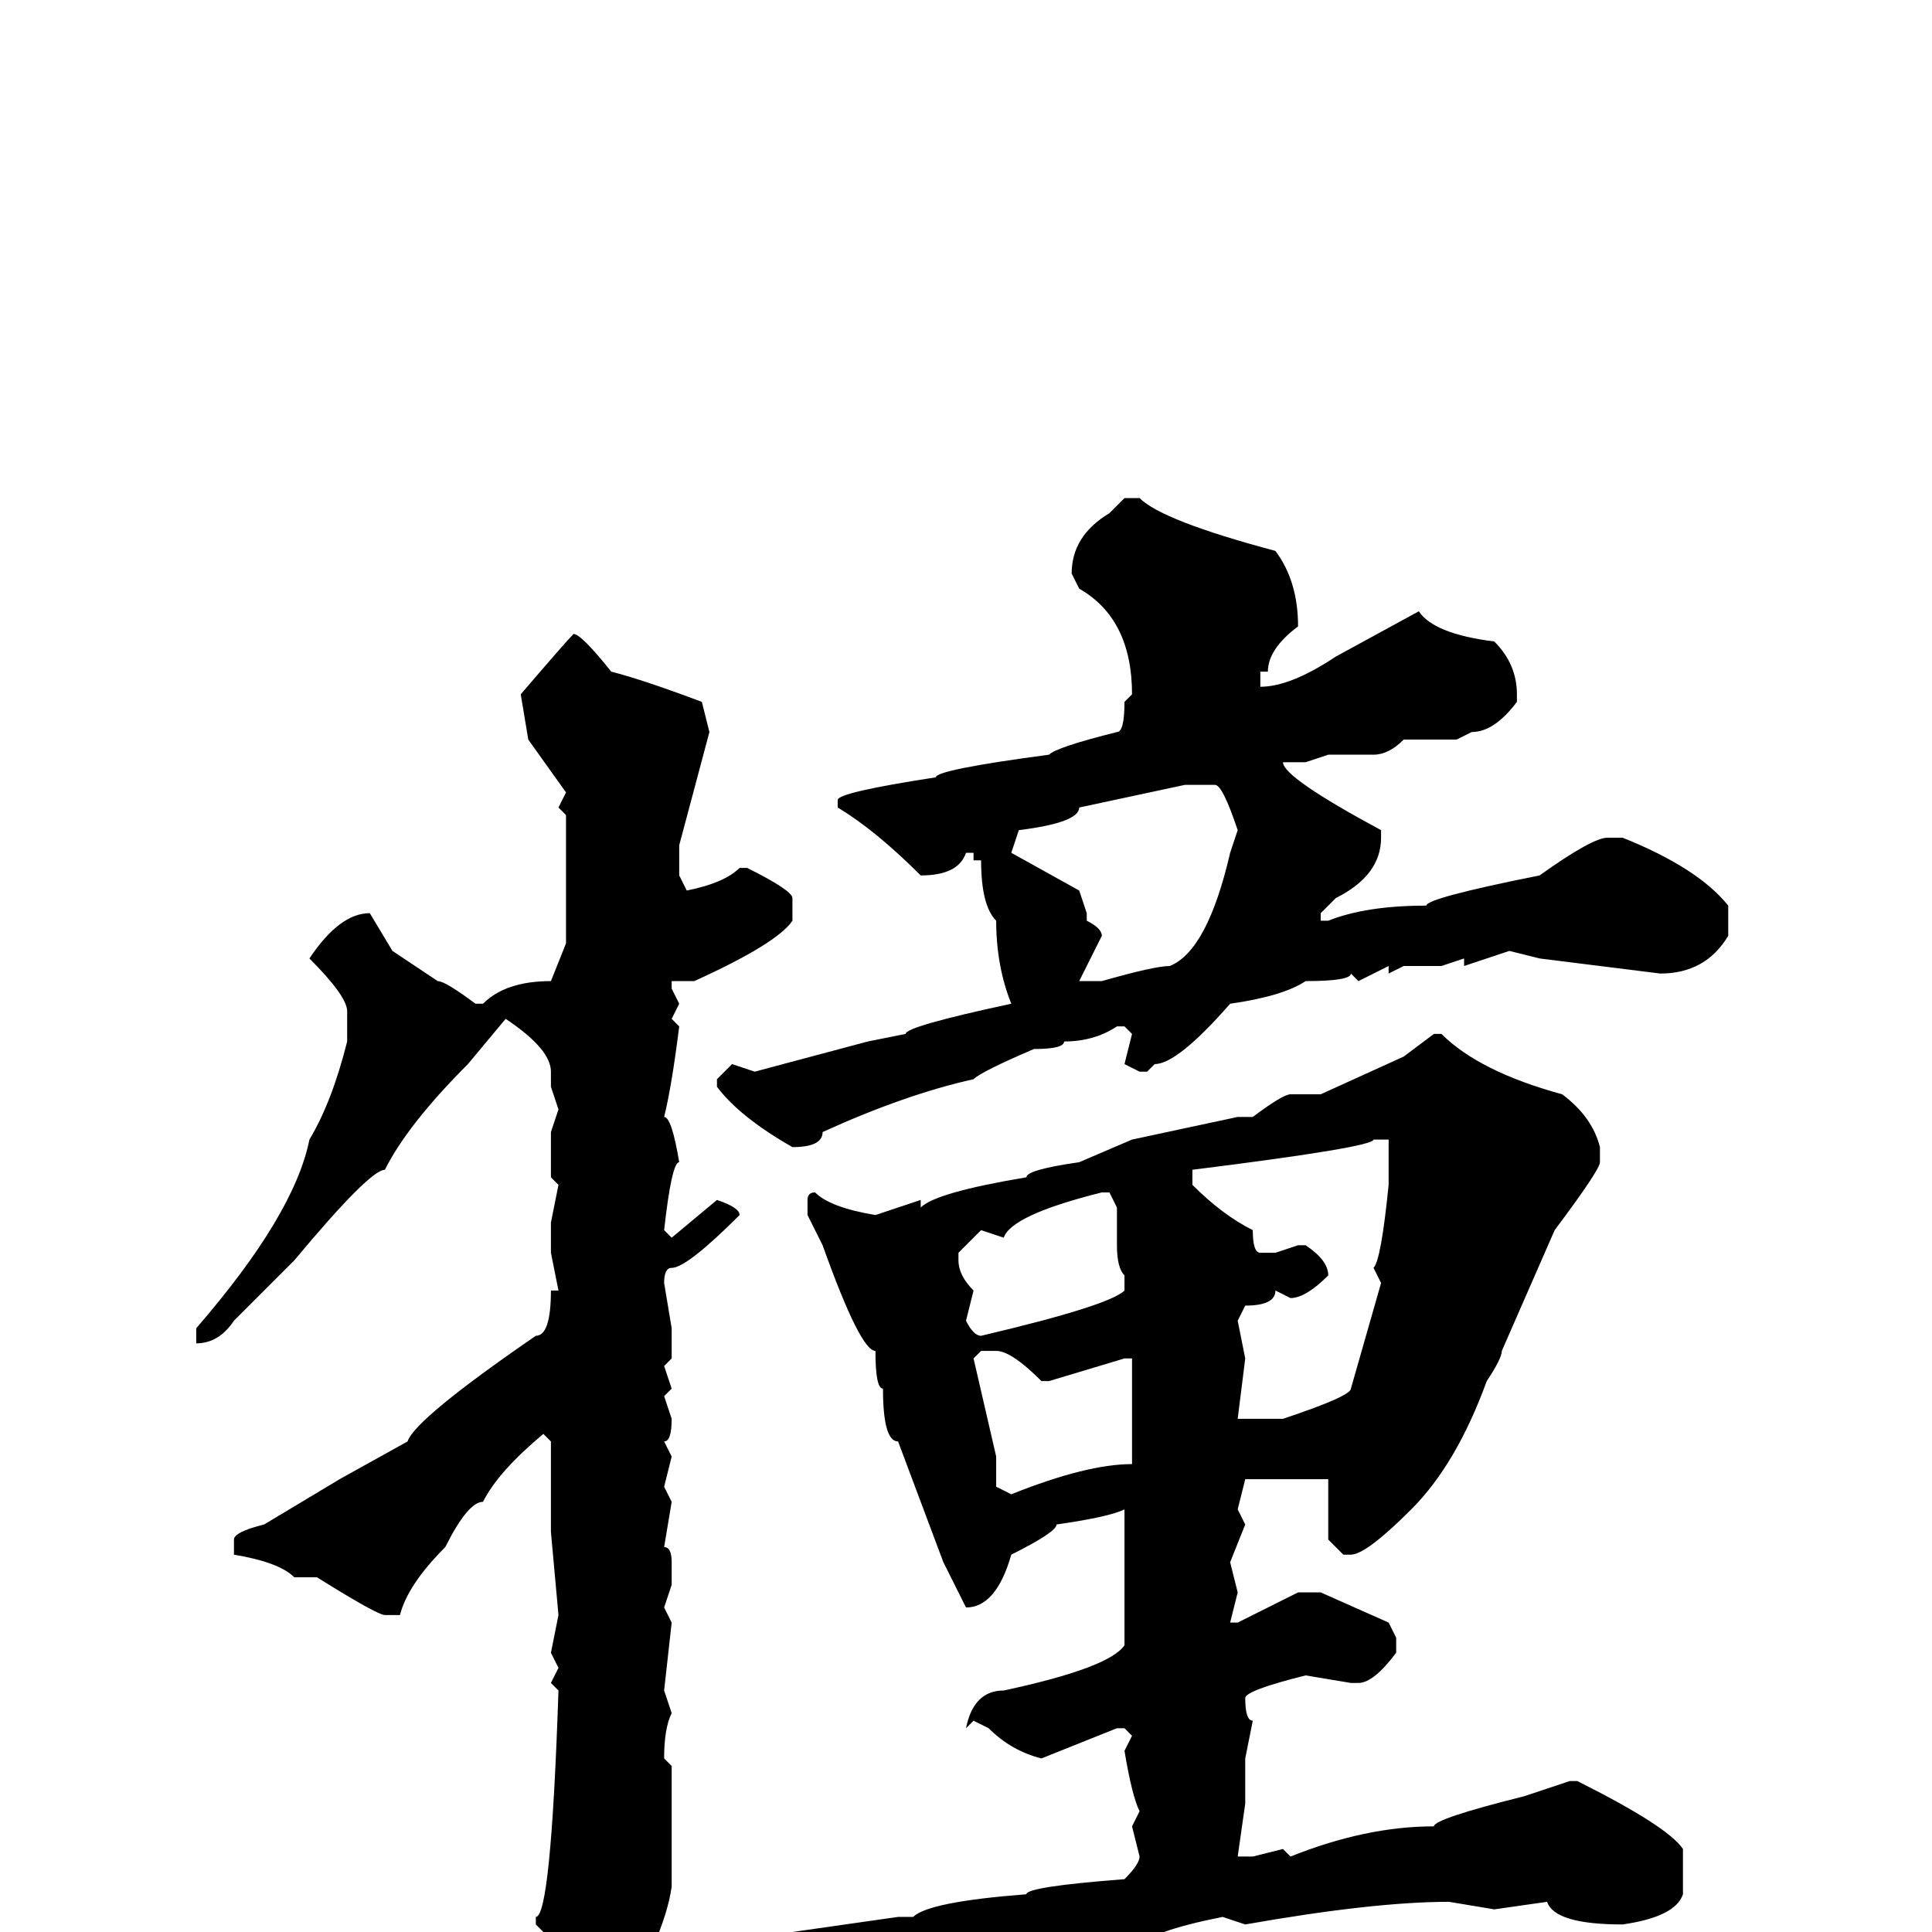 <svg xmlns="http://www.w3.org/2000/svg" viewBox="0 -256 256 256">
	<path fill="#000000" d="M149 -190H151Q154 -187 169 -183Q172 -179 172 -173Q168 -170 168 -167H167V-165Q171 -165 177 -169L188 -175Q190 -172 198 -171Q201 -168 201 -164V-163Q198 -159 195 -159L193 -158H186Q184 -156 182 -156H176L173 -155H171H170Q170 -153 183 -146V-145Q183 -140 177 -137L175 -135V-134H176Q181 -136 189 -136Q189 -137 204 -140Q211 -145 213 -145H215Q225 -141 229 -136V-132Q226 -127 220 -127L204 -129L200 -130L194 -128V-129L191 -128H189H186L184 -127V-128L180 -126L179 -127Q179 -126 173 -126Q170 -124 163 -123Q156 -115 153 -115L152 -114H151L149 -115L150 -119L149 -120H148Q145 -118 141 -118Q141 -117 137 -117Q130 -114 129 -113Q120 -111 109 -106Q109 -104 105 -104Q98 -108 95 -112V-113L97 -115L100 -114L115 -118L120 -119Q120 -120 134 -123Q132 -128 132 -134Q130 -136 130 -142H129V-143H128Q127 -140 122 -140Q116 -146 111 -149V-150Q111 -151 124 -153Q124 -154 139 -156Q140 -157 148 -159Q149 -159 149 -163L150 -164Q150 -174 143 -178L142 -180Q142 -185 147 -188ZM76 -172Q77 -172 81 -167Q85 -166 93 -163L94 -159L90 -144V-142V-140L91 -138Q96 -139 98 -141H99Q105 -138 105 -137V-134Q103 -131 92 -126H89V-125L90 -123L89 -121L90 -120Q89 -112 88 -108Q89 -108 90 -102Q89 -102 88 -93L89 -92L95 -97Q98 -96 98 -95Q91 -88 89 -88Q88 -88 88 -86L89 -80V-76L88 -75L89 -72L88 -71L89 -68Q89 -65 88 -65L89 -63L88 -59L89 -57L88 -51Q89 -51 89 -49V-48V-46L88 -43L89 -41L88 -32L89 -29Q88 -27 88 -23L89 -22V-20V-16V-14V-6Q88 1 81 12L78 14H77Q76 13 73 8V1L71 -1V-2Q73 -2 74 -32L73 -33L74 -35L73 -37L74 -42L73 -53V-55V-59V-65L72 -66Q66 -61 64 -57Q62 -57 59 -51Q54 -46 53 -42H51Q50 -42 42 -47H39Q37 -49 31 -50V-51V-52Q31 -53 35 -54L45 -60L54 -65Q55 -68 71 -79Q73 -79 73 -85H74L73 -90V-94L74 -99L73 -100V-104V-106L74 -109L73 -112V-114Q73 -117 67 -121L62 -115Q54 -107 51 -101Q49 -101 39 -89Q37 -87 31 -81Q29 -78 26 -78V-80Q39 -95 41 -105Q44 -110 46 -118V-122Q46 -124 41 -129Q45 -135 49 -135L52 -130L58 -126Q59 -126 63 -123H64Q67 -126 73 -126L75 -131V-142V-148L74 -149L75 -151L70 -158L69 -164Q75 -171 76 -172ZM134 -143L143 -138L144 -135V-134Q146 -133 146 -132L143 -126H144H146Q153 -128 155 -128Q160 -130 163 -143L164 -146Q162 -152 161 -152H157L143 -149Q143 -147 135 -146ZM190 -119H191Q196 -114 207 -111Q211 -108 212 -104V-102Q212 -101 206 -93L199 -77Q199 -76 197 -73Q193 -62 187 -56Q181 -50 179 -50H178L176 -52V-57V-60H168H165L164 -56L165 -54L163 -49L164 -45L163 -41H164L172 -45H175L184 -41L185 -39V-37Q182 -33 180 -33H179L173 -34Q165 -32 165 -31Q165 -28 166 -28L165 -23V-17L164 -10H166L170 -11L171 -10Q181 -14 190 -14Q190 -15 202 -18L208 -20H209Q221 -14 223 -11V-5Q222 -2 215 -1Q206 -1 205 -4L198 -3L192 -4Q182 -4 165 -1L162 -2Q152 0 151 2H147L143 4L138 3L124 8Q111 10 111 13Q109 14 105 14Q101 7 101 4Q96 4 96 3V2L97 1H98L119 -2H121Q123 -4 136 -5Q136 -6 149 -7Q151 -9 151 -10L150 -14L151 -16Q150 -18 149 -24L150 -26L149 -27H148L138 -23Q134 -24 131 -27L129 -28L128 -27Q129 -32 133 -32Q147 -35 149 -38V-55V-56Q147 -55 140 -54Q140 -53 134 -50Q132 -43 128 -43Q126 -47 125 -49L119 -65Q117 -65 117 -72Q116 -72 116 -77Q114 -77 109 -91L107 -95V-97Q107 -98 108 -98Q110 -96 116 -95L122 -97V-96Q124 -98 136 -100Q136 -101 143 -102L150 -105L164 -108H166Q170 -111 171 -111H175L186 -116ZM158 -101V-99Q162 -95 166 -93Q166 -90 167 -90H169L172 -91H173Q176 -89 176 -87Q173 -84 171 -84L169 -85Q169 -83 165 -83L164 -81L165 -76L164 -68H166H168H170Q179 -71 179 -72L183 -86L182 -88Q183 -89 184 -99V-101V-102V-105H182Q182 -104 158 -101ZM133 -92L130 -93L127 -90V-89Q127 -87 129 -85L128 -81Q129 -79 130 -79Q147 -83 149 -85V-87Q148 -88 148 -91V-96L147 -98H146Q134 -95 133 -92ZM129 -76L132 -63V-59L134 -58Q144 -62 150 -62V-76H149L139 -73H138Q134 -77 132 -77H130Z"/>
</svg>